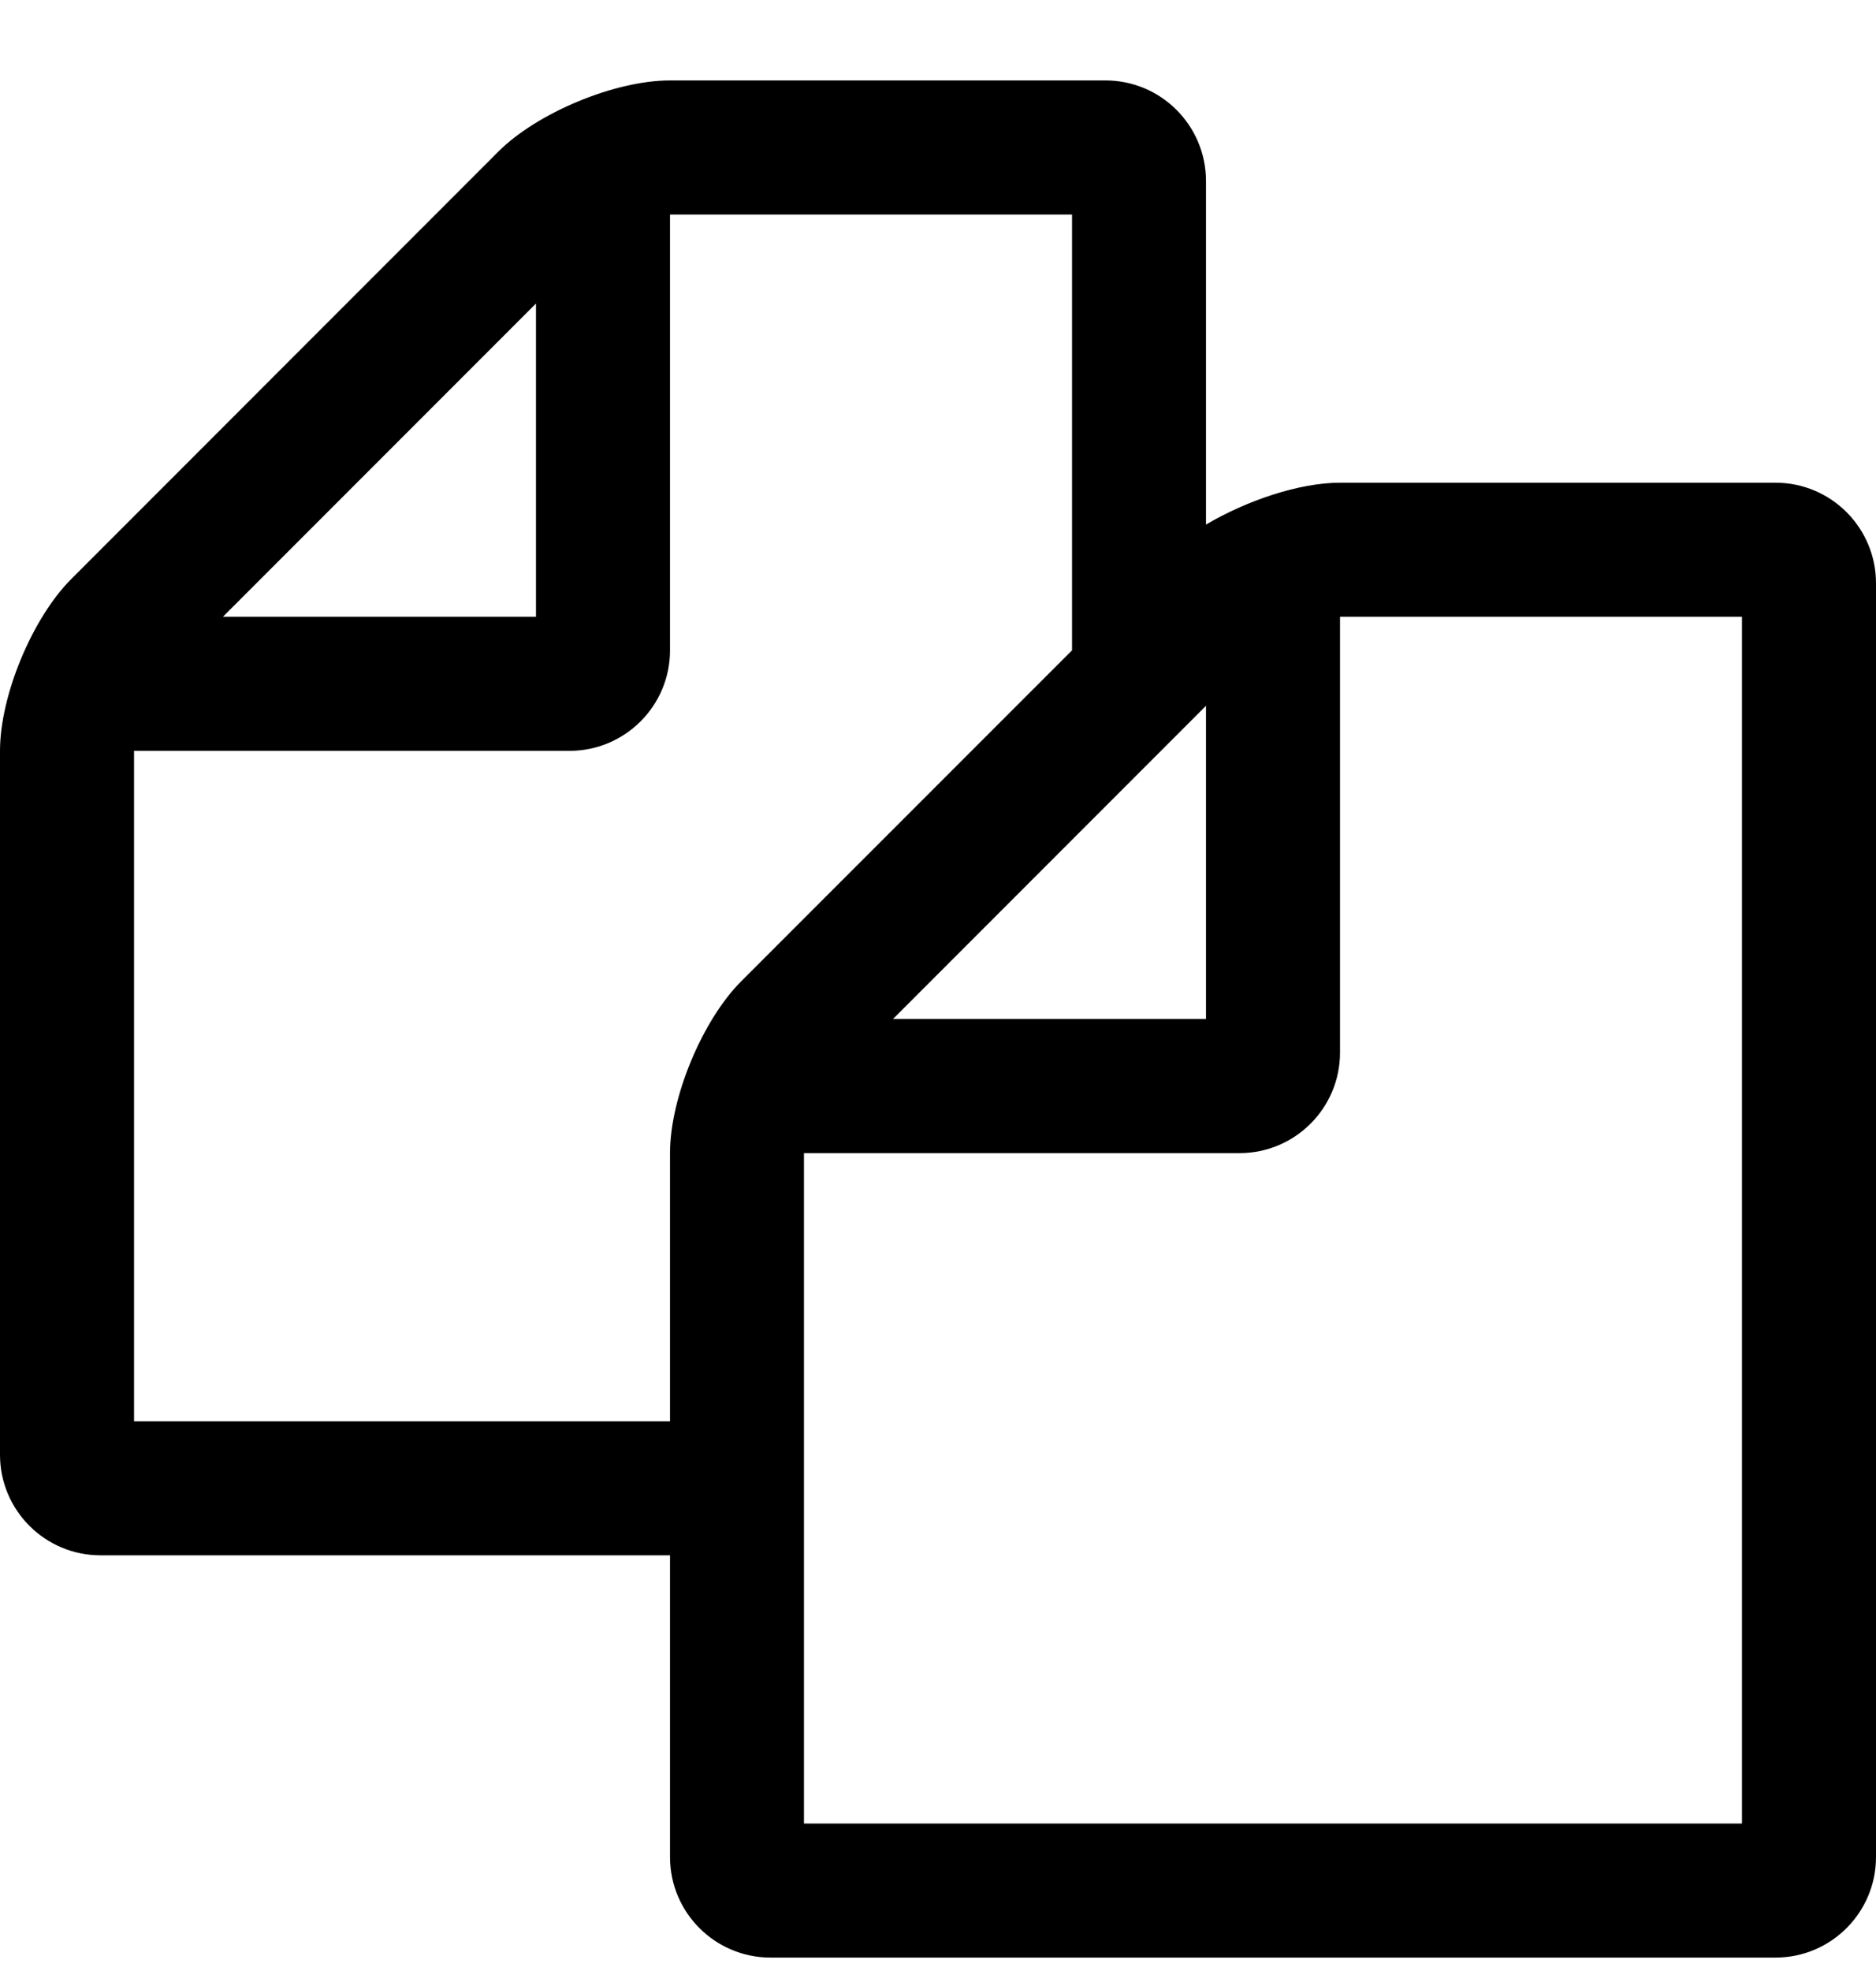 <svg width="20" height="21" viewBox="0 0 20 21" fill="none" xmlns="http://www.w3.org/2000/svg">
<path d="M18.929 5.143H14.286C13.85 5.143 13.292 5.333 12.857 5.589V1.929C12.857 1.337 12.377 0.857 11.786 0.857H7.143C6.551 0.857 5.725 1.203 5.312 1.616L0.759 6.17C0.346 6.583 0 7.408 0 8V15.5C0 16.091 0.48 16.571 1.071 16.571H7.143V19.786C7.143 20.377 7.623 20.857 8.214 20.857H18.929C19.52 20.857 20 20.377 20 19.786V6.214C20 5.623 19.52 5.143 18.929 5.143ZM12.857 7.52V10.857H9.52L12.857 7.52ZM5.714 3.234V6.571H2.377L5.714 3.234ZM7.902 10.455C7.489 10.868 7.143 11.694 7.143 12.286V15.143H1.429V8H6.071C6.663 8 7.143 7.52 7.143 6.929V2.286H11.429V6.929L7.902 10.455ZM18.571 19.429H8.571V12.286H13.214C13.806 12.286 14.286 11.806 14.286 11.214V6.571H18.571V19.429Z" fill="currentColor"/>
</svg>
